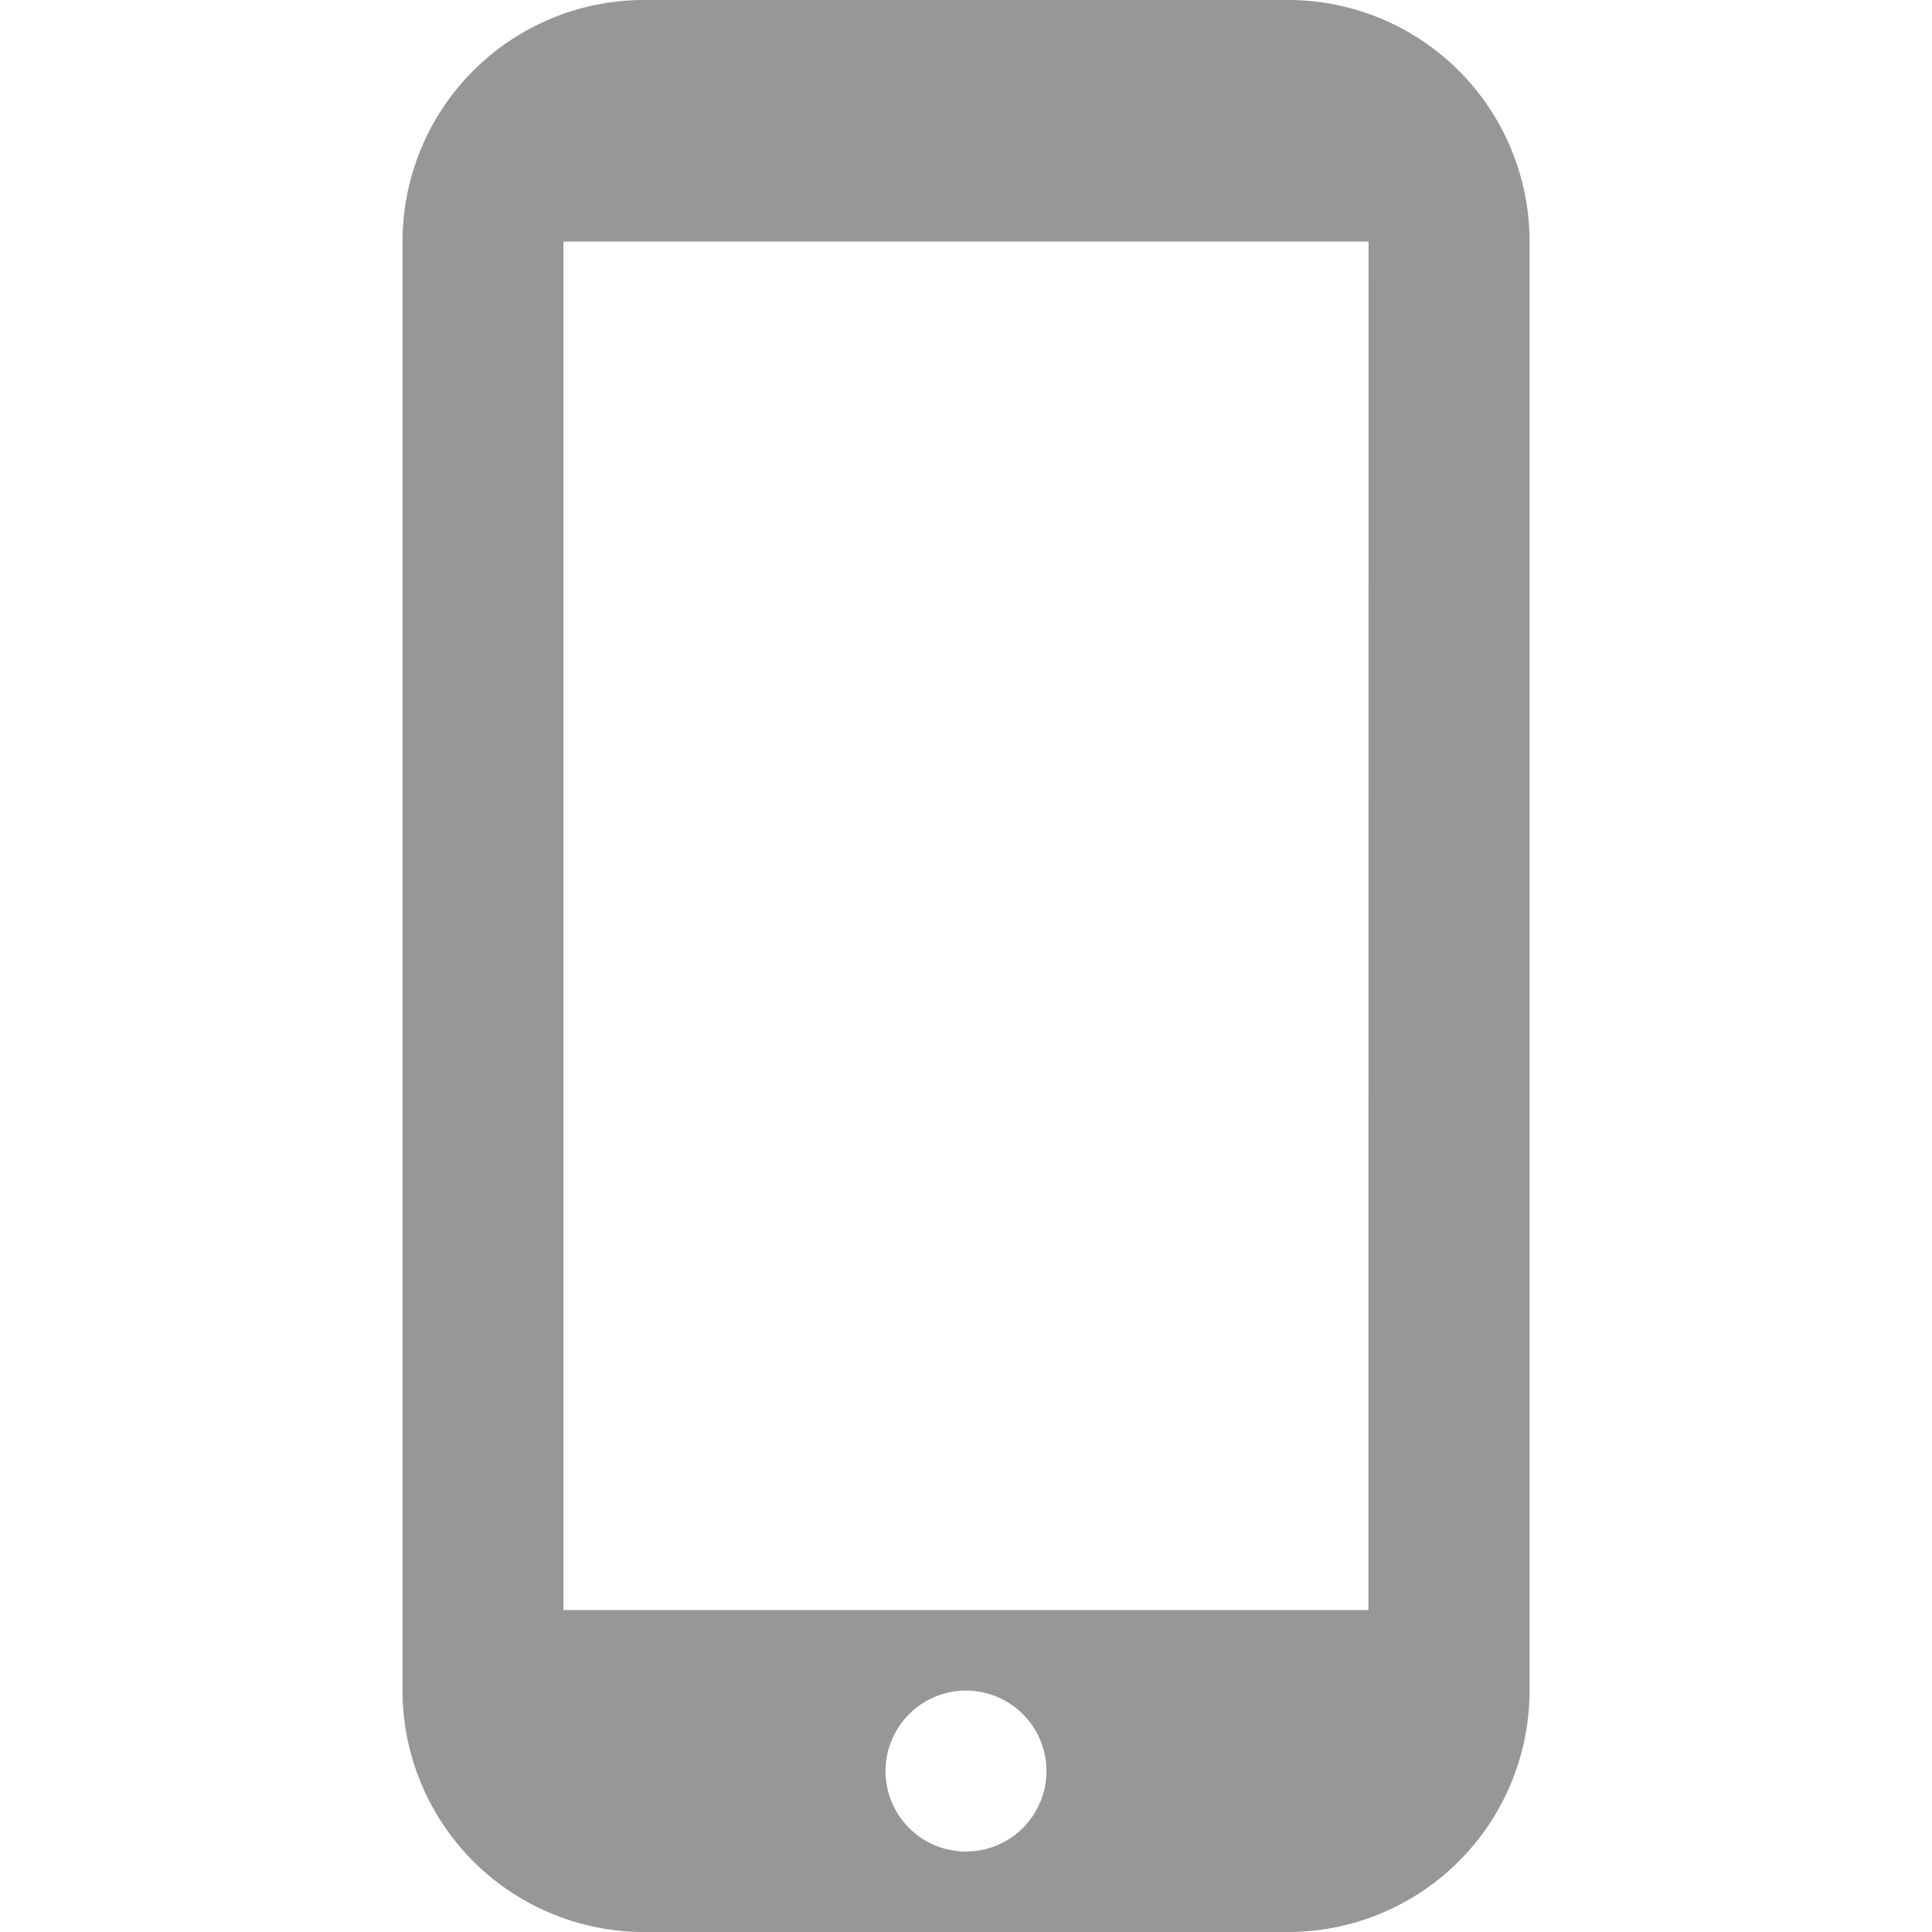 <svg id="_31.電話" data-name="31.電話" xmlns="http://www.w3.org/2000/svg" width="20" height="20" viewBox="0 0 20 20">
  <rect id="Rectangle" width="20" height="20" fill="none"/>
  <path id="Combined-Shape" d="M14.167,2.5H5.833V16.667h8.333ZM6.667,0h6.667a2.5,2.5,0,0,1,2.5,2.5v15a2.5,2.5,0,0,1-2.5,2.5H6.667a2.5,2.5,0,0,1-2.5-2.5V2.5A2.5,2.5,0,0,1,6.667,0ZM10,19.167a.833.833,0,1,0-.833-.833A.833.833,0,0,0,10,19.167Z" fill="#979797"/>
</svg>
